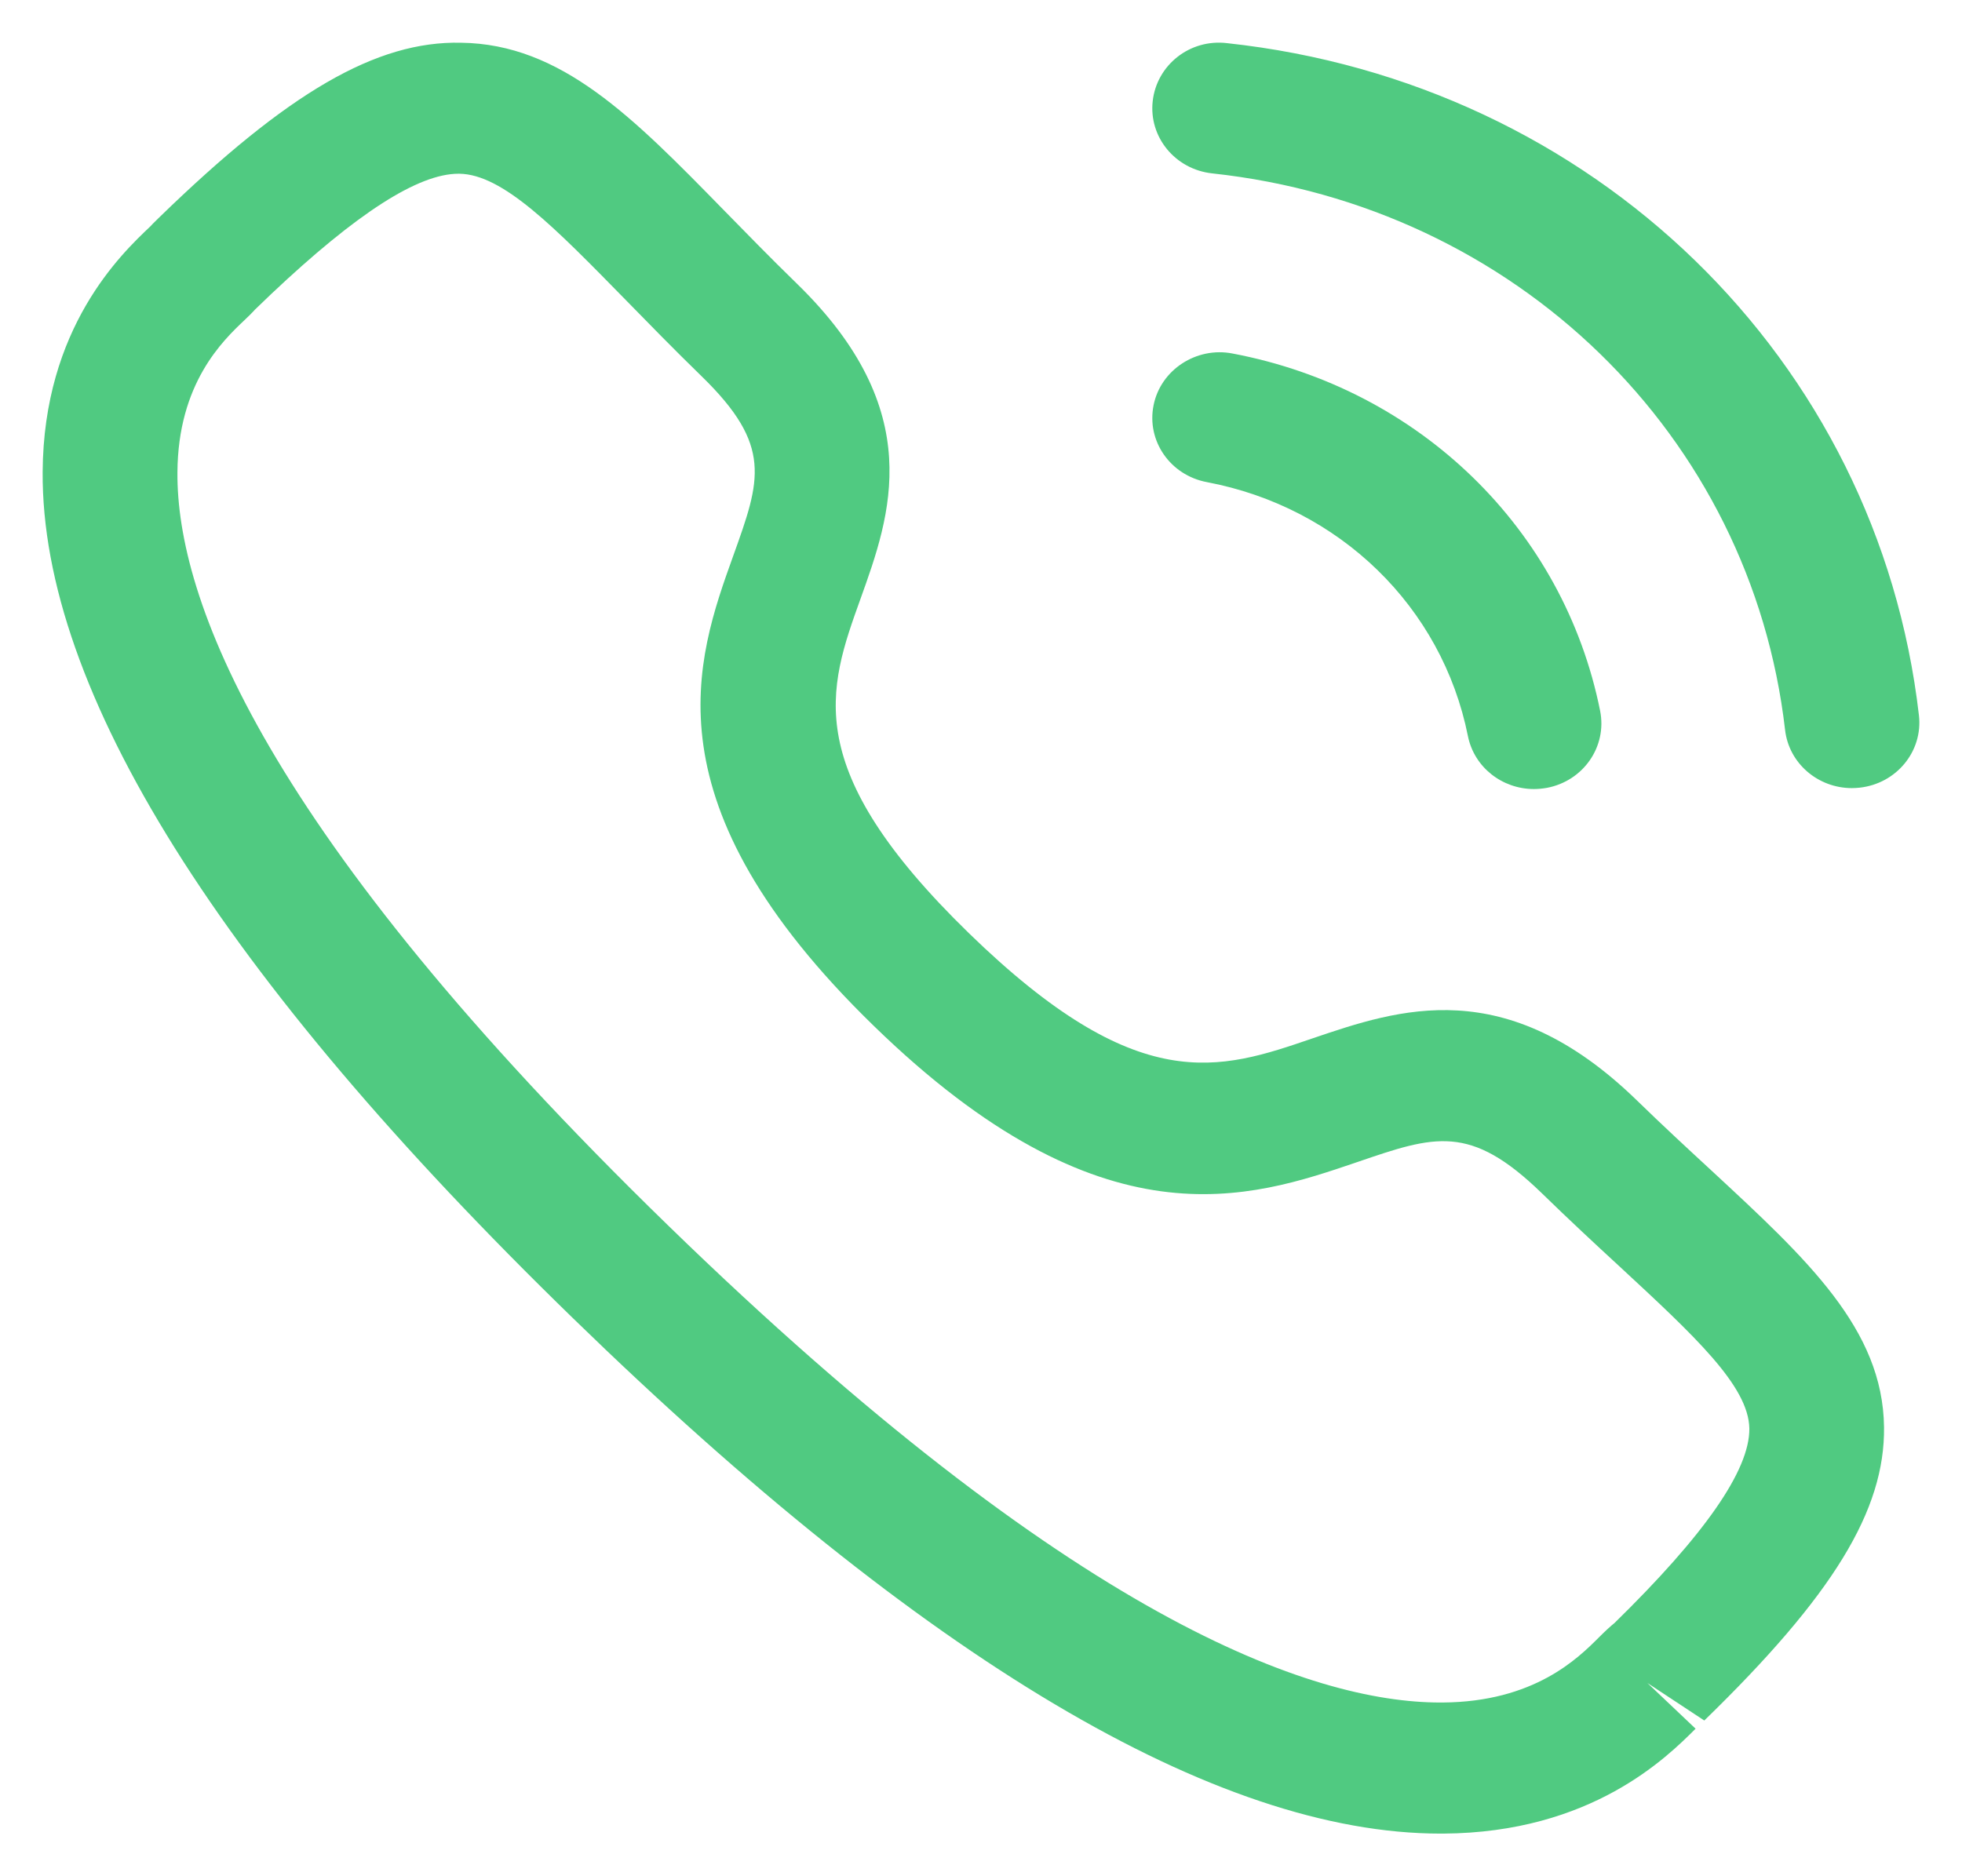 <svg width="23" height="22" viewBox="0 0 23 22" fill="none" xmlns="http://www.w3.org/2000/svg">
<path fill-rule="evenodd" clip-rule="evenodd" d="M5.404 0.501C6.58 0.516 7.418 1.373 8.479 2.458C8.741 2.725 9.024 3.017 9.341 3.325C10.877 4.82 10.44 6.04 10.088 7.02C9.704 8.088 9.373 9.01 11.358 10.942C13.344 12.874 14.291 12.551 15.388 12.175C16.396 11.833 17.647 11.405 19.186 12.9C19.499 13.205 19.794 13.477 20.068 13.73C21.187 14.767 22.072 15.585 22.086 16.733C22.098 17.71 21.487 18.708 19.979 20.174L19.312 19.734L19.877 20.27C19.543 20.603 18.656 21.49 16.917 21.5H16.886C14.262 21.5 10.84 19.468 6.717 15.457C2.577 11.431 0.484 8.092 0.5 5.534C0.51 3.844 1.42 2.978 1.763 2.654L1.792 2.623L1.863 2.553C3.374 1.083 4.412 0.479 5.404 0.501ZM5.384 2.037H5.375C4.903 2.037 4.185 2.498 3.183 3.444L2.982 3.637L2.984 3.636C2.984 3.636 2.967 3.655 2.938 3.684L2.867 3.753C2.612 3.994 2.085 4.495 2.08 5.542C2.071 7.008 3.062 9.73 7.833 14.37C12.581 18.988 15.375 19.963 16.886 19.963H16.908C17.985 19.957 18.499 19.444 18.746 19.197C18.821 19.122 18.882 19.066 18.925 19.032C19.975 18.005 20.512 17.242 20.507 16.751C20.5 16.251 19.861 15.661 18.978 14.843C18.697 14.584 18.391 14.3 18.069 13.986C17.233 13.176 16.821 13.314 15.911 13.626C14.652 14.055 12.928 14.643 10.242 12.028C7.555 9.415 8.157 7.738 8.597 6.513C8.915 5.627 9.06 5.225 8.225 4.412C7.898 4.094 7.605 3.793 7.334 3.516C6.498 2.662 5.895 2.044 5.384 2.037ZM14.448 4.145C16.639 4.559 18.331 6.204 18.758 8.336C18.841 8.754 18.562 9.157 18.134 9.238C18.083 9.247 18.032 9.252 17.982 9.252C17.611 9.252 17.282 8.998 17.208 8.631C16.905 7.115 15.703 5.947 14.147 5.653C13.718 5.572 13.439 5.169 13.523 4.752C13.606 4.335 14.027 4.063 14.448 4.145ZM14.385 0.506C18.679 0.97 22.014 4.21 22.495 8.387C22.544 8.809 22.232 9.189 21.799 9.236C21.77 9.239 21.739 9.241 21.709 9.241C21.312 9.241 20.971 8.951 20.926 8.559C20.527 5.101 17.766 2.417 14.21 2.033C13.777 1.986 13.465 1.607 13.513 1.185C13.56 0.764 13.947 0.453 14.385 0.506Z" fill="#50CA81"/>
</svg>
